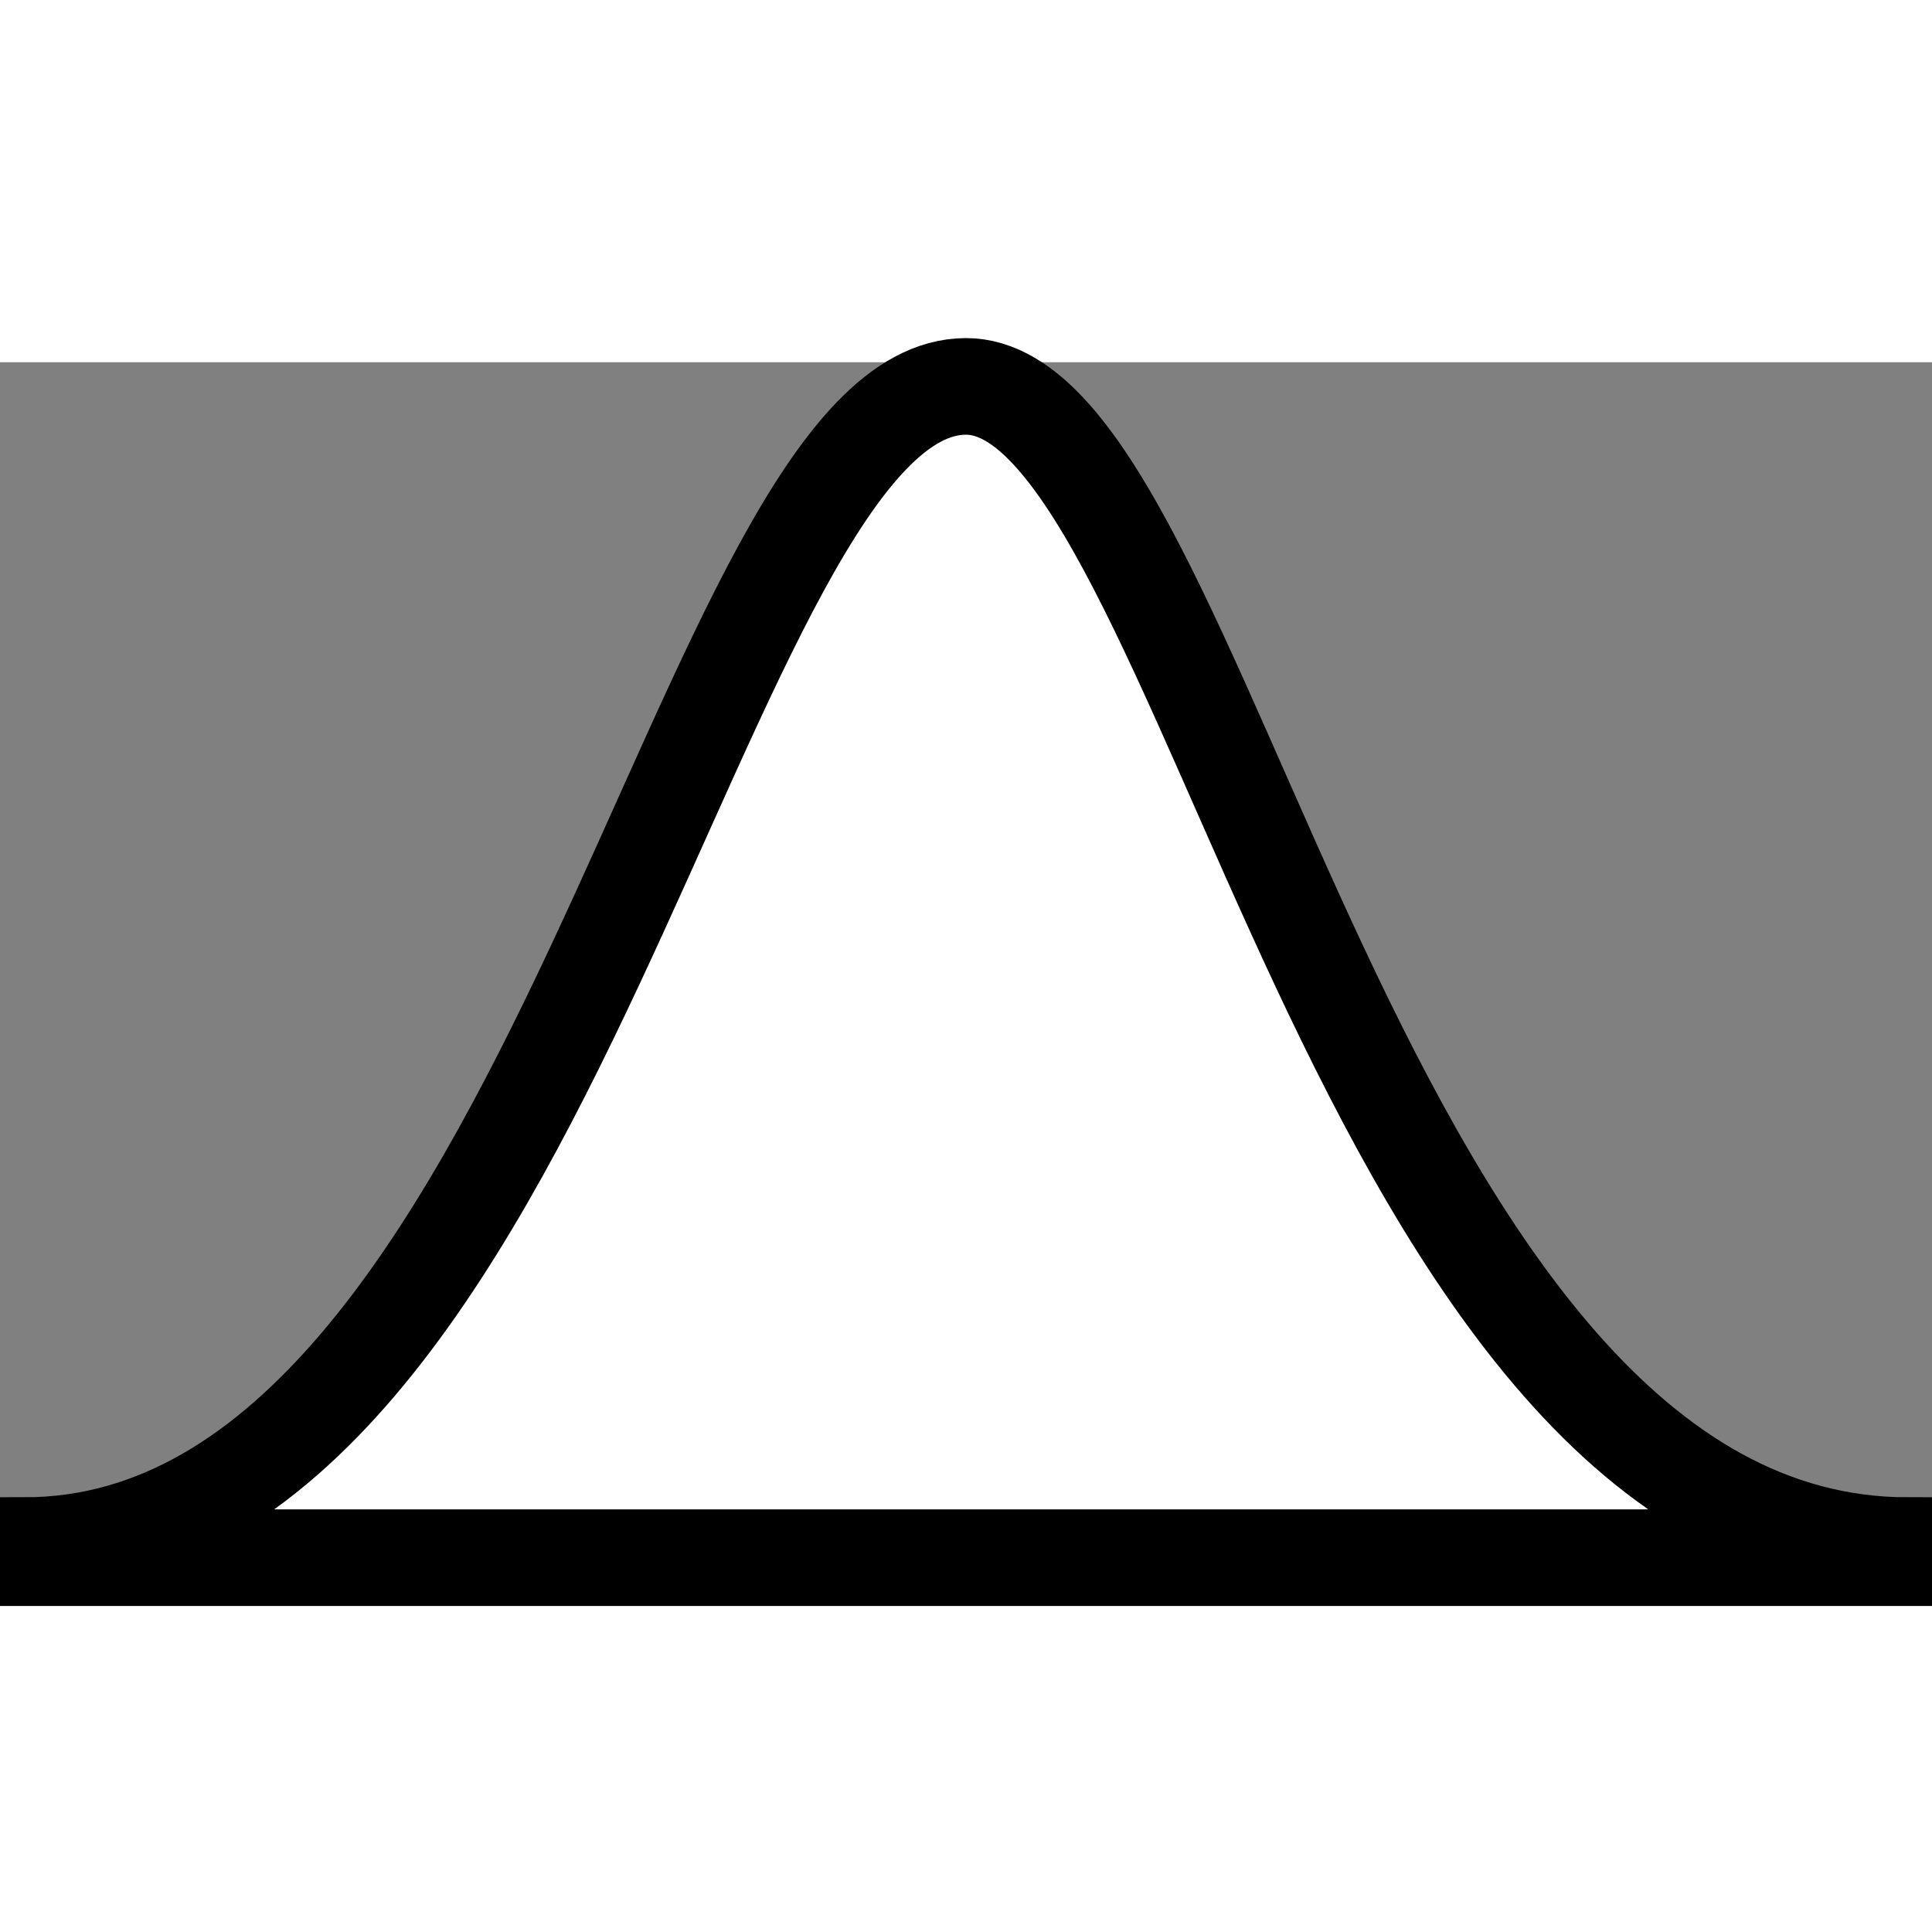 <svg width="40" height="40" xmlns="http://www.w3.org/2000/svg" viewBox="0 0 800 500"><rect x="0" y="0" width="800" height="500" fill="#808080" stroke="none"/><path d="M10,490C230,490 290,10 400,10C500,10 560,490 790,490v5H10z" stroke="black" stroke-width="40" fill="white"/>
</svg>